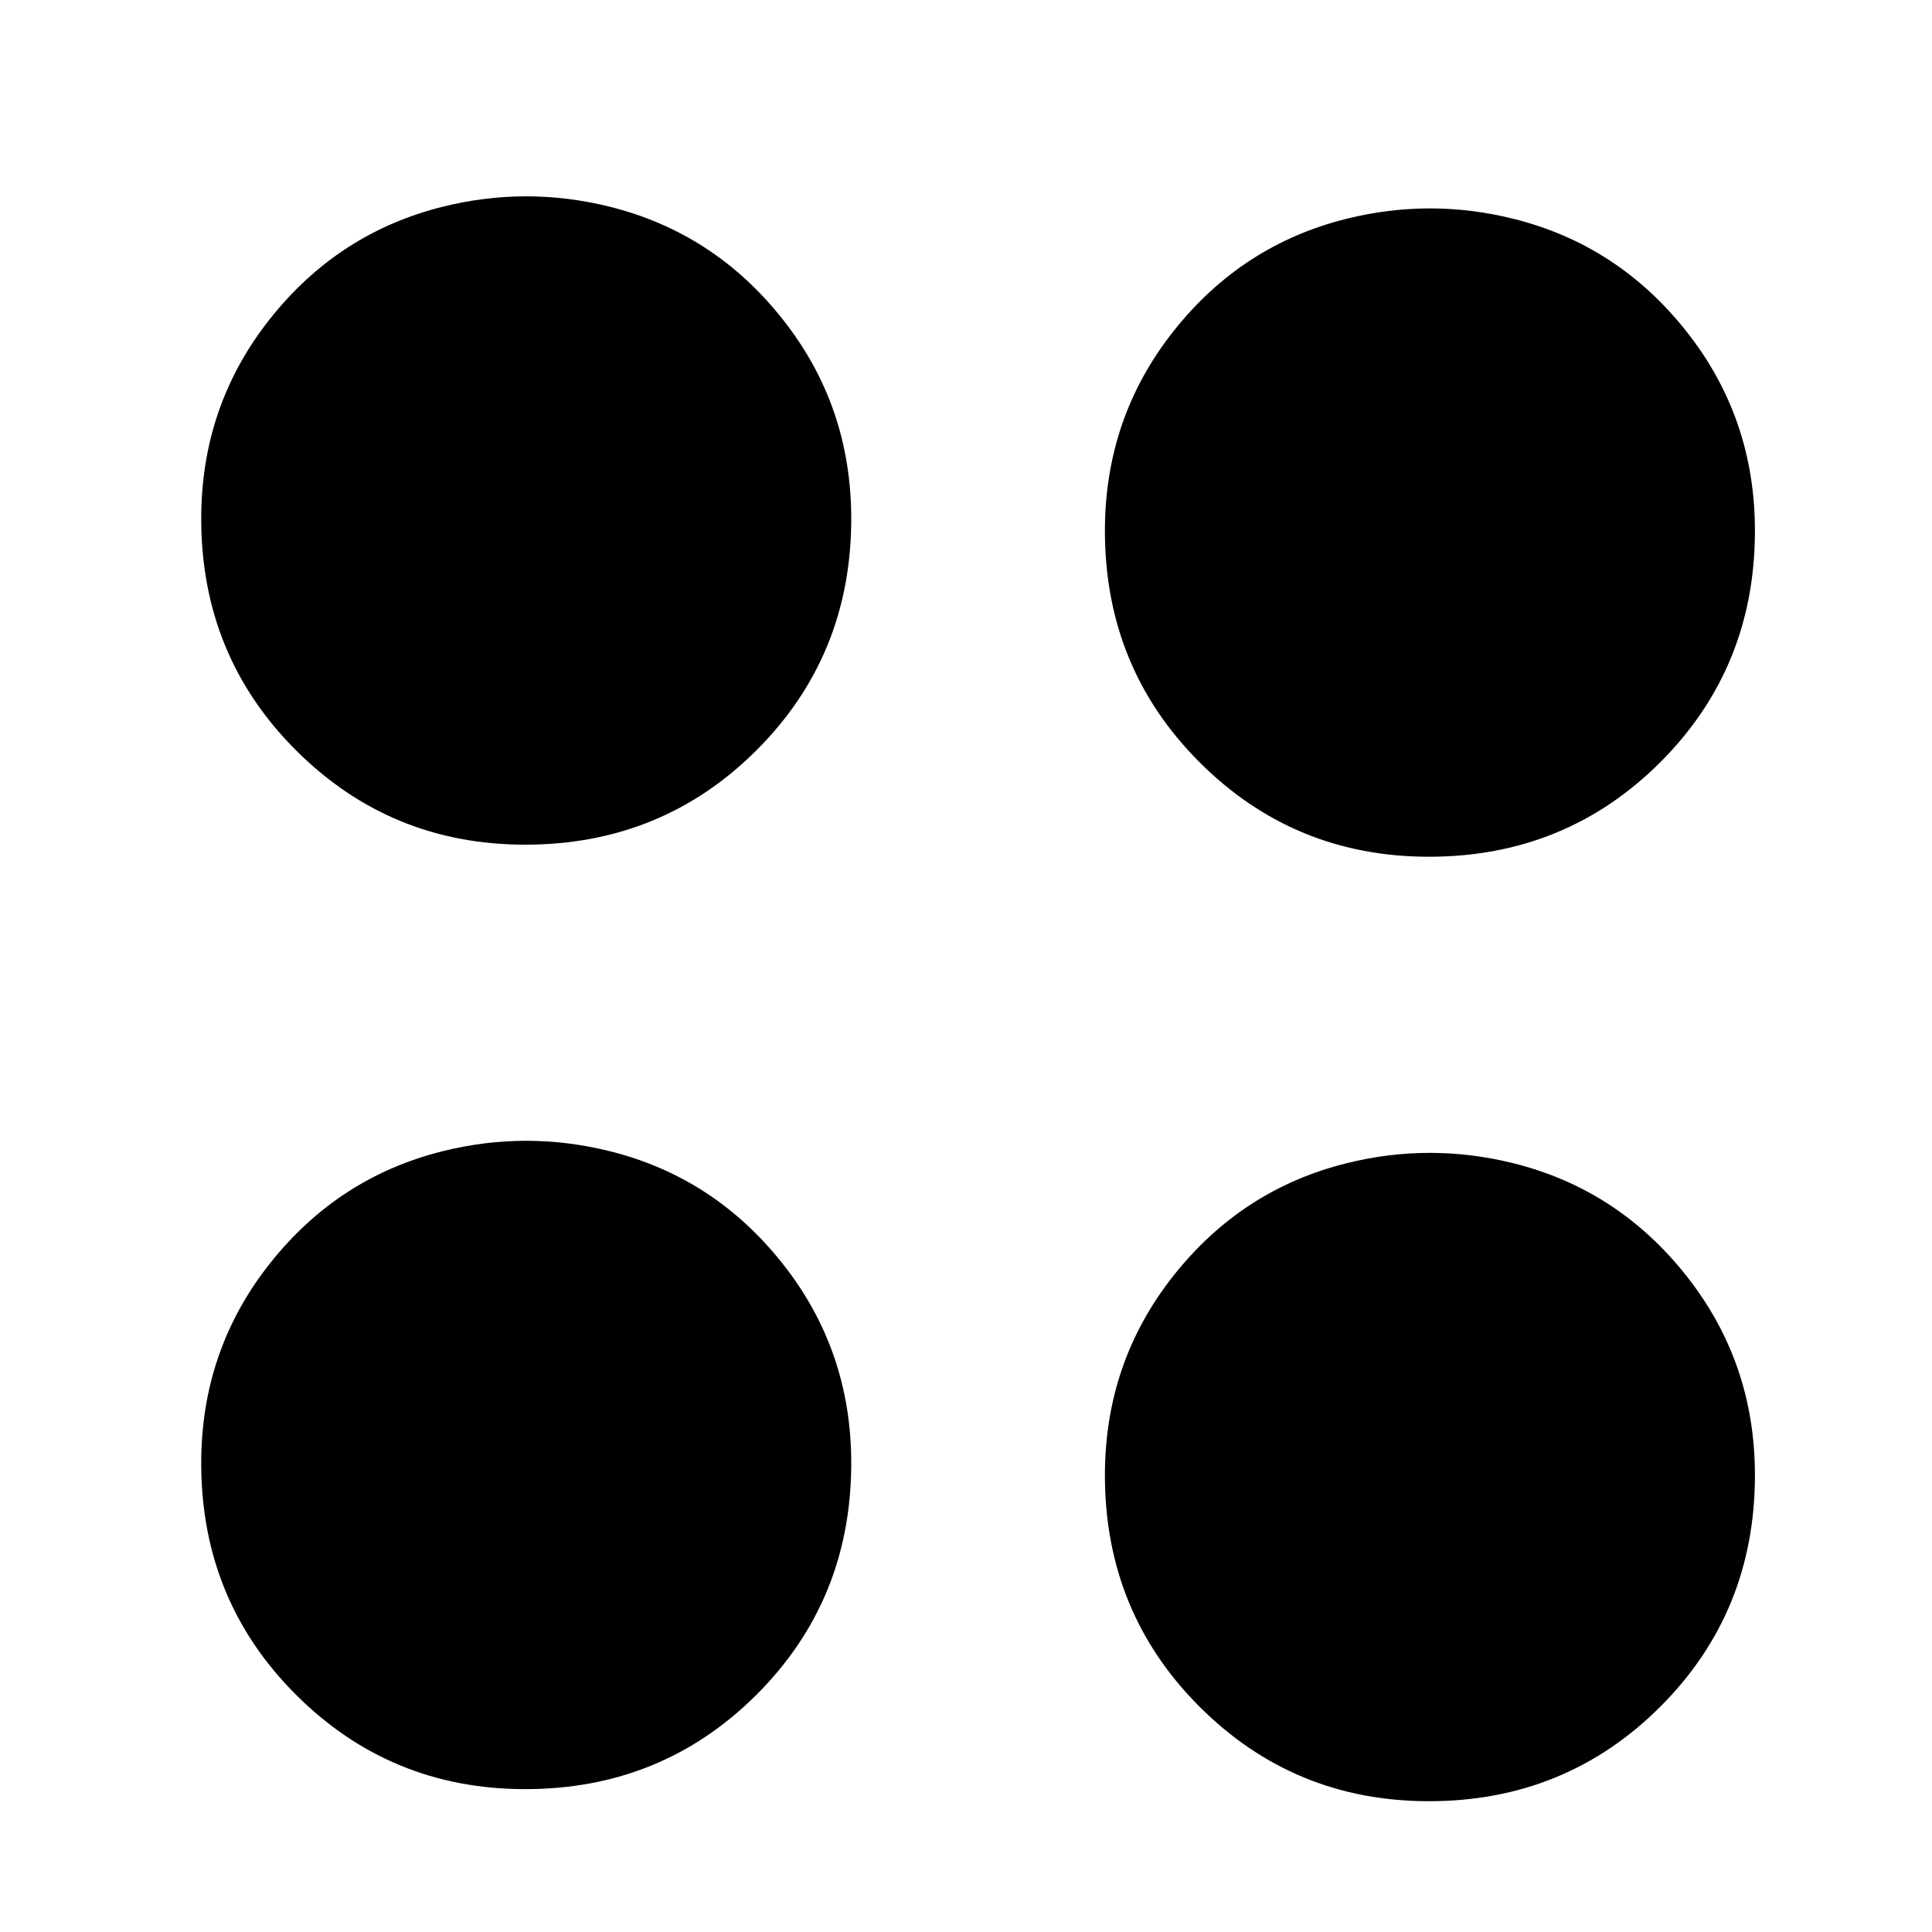 <svg xmlns="http://www.w3.org/2000/svg" fill="currentColor" height="20" width="20">
    <path
        d="M4.583 2.14q-1.084.27-1.792 1.166-.708.896-.708 2.063 0 1.417.979 2.396.979.979 2.375.979 1.416 0 2.396-.979.979-.979.979-2.396 0-1.167-.709-2.063-.708-.896-1.791-1.166-.865-.215-1.729 0zm9.355.125q-1.084.27-1.792 1.166-.708.896-.708 2.063 0 1.417.979 2.396.979.979 2.375.979 1.416 0 2.396-.979.979-.979.979-2.396 0-1.167-.709-2.063-.708-.896-1.791-1.166-.865-.215-1.729 0zM4.583 11.917q-1.084.27-1.792 1.166-.708.896-.708 2.063 0 1.417.979 2.396.979.979 2.375.979 1.416 0 2.396-.979.979-.979.979-2.396 0-1.167-.709-2.063-.708-.896-1.791-1.166-.865-.215-1.729 0zm9.355.125q-1.084.27-1.792 1.166-.708.896-.708 2.063 0 1.417.979 2.396.979.979 2.375.979 1.416 0 2.396-.979.979-.979.979-2.396 0-1.167-.709-2.063-.708-.896-1.791-1.166-.865-.215-1.729 0z" />
</svg>